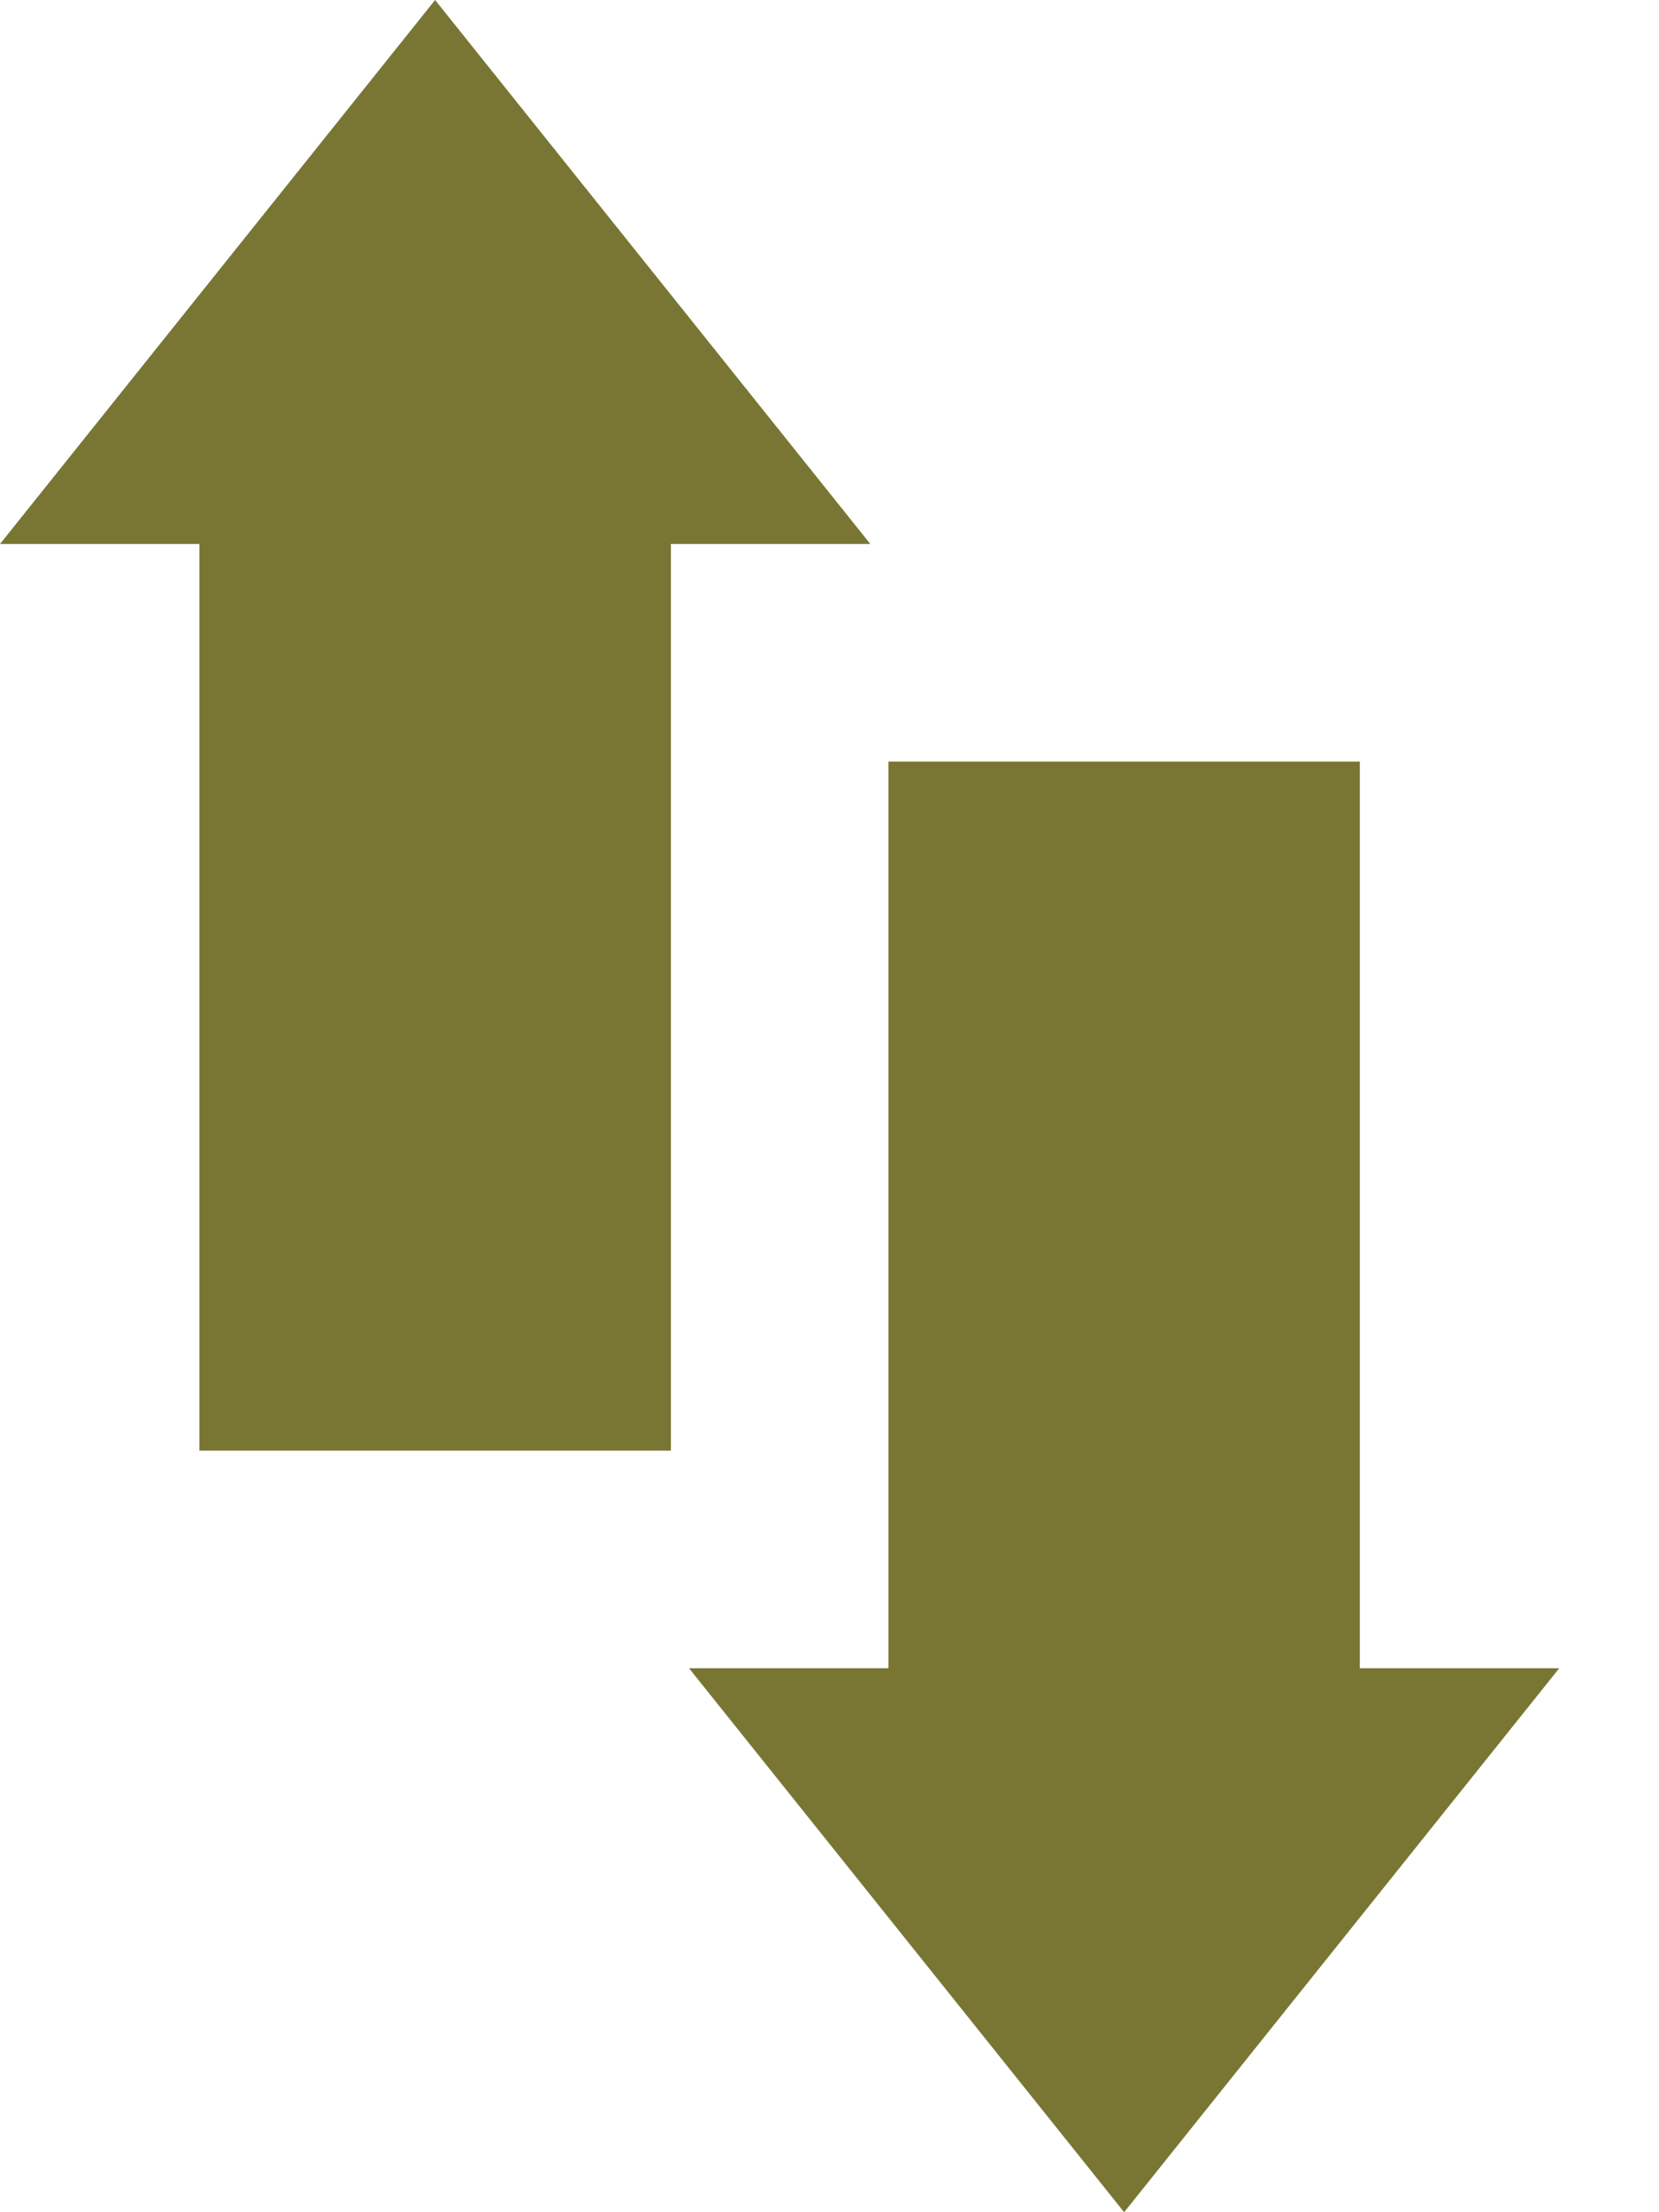 <svg width="15" height="20" viewBox="0 0 15 20" fill="none" xmlns="http://www.w3.org/2000/svg"><g clip-path="url(#clip0)"><path fill-rule="evenodd" clip-rule="evenodd" d="M12.295 15.082H14.098L10.164 20L6.23 15.082H8.033V6.885H12.295V15.082ZM1.803 4.918H0L3.934 0L7.869 4.918H6.066V13.115H1.803V4.918Z" fill="#787632"/></g><defs><clipPath id="clip0"><path fill="#fff" d="M0 0H14.098V20H0z"/></clipPath></defs></svg>